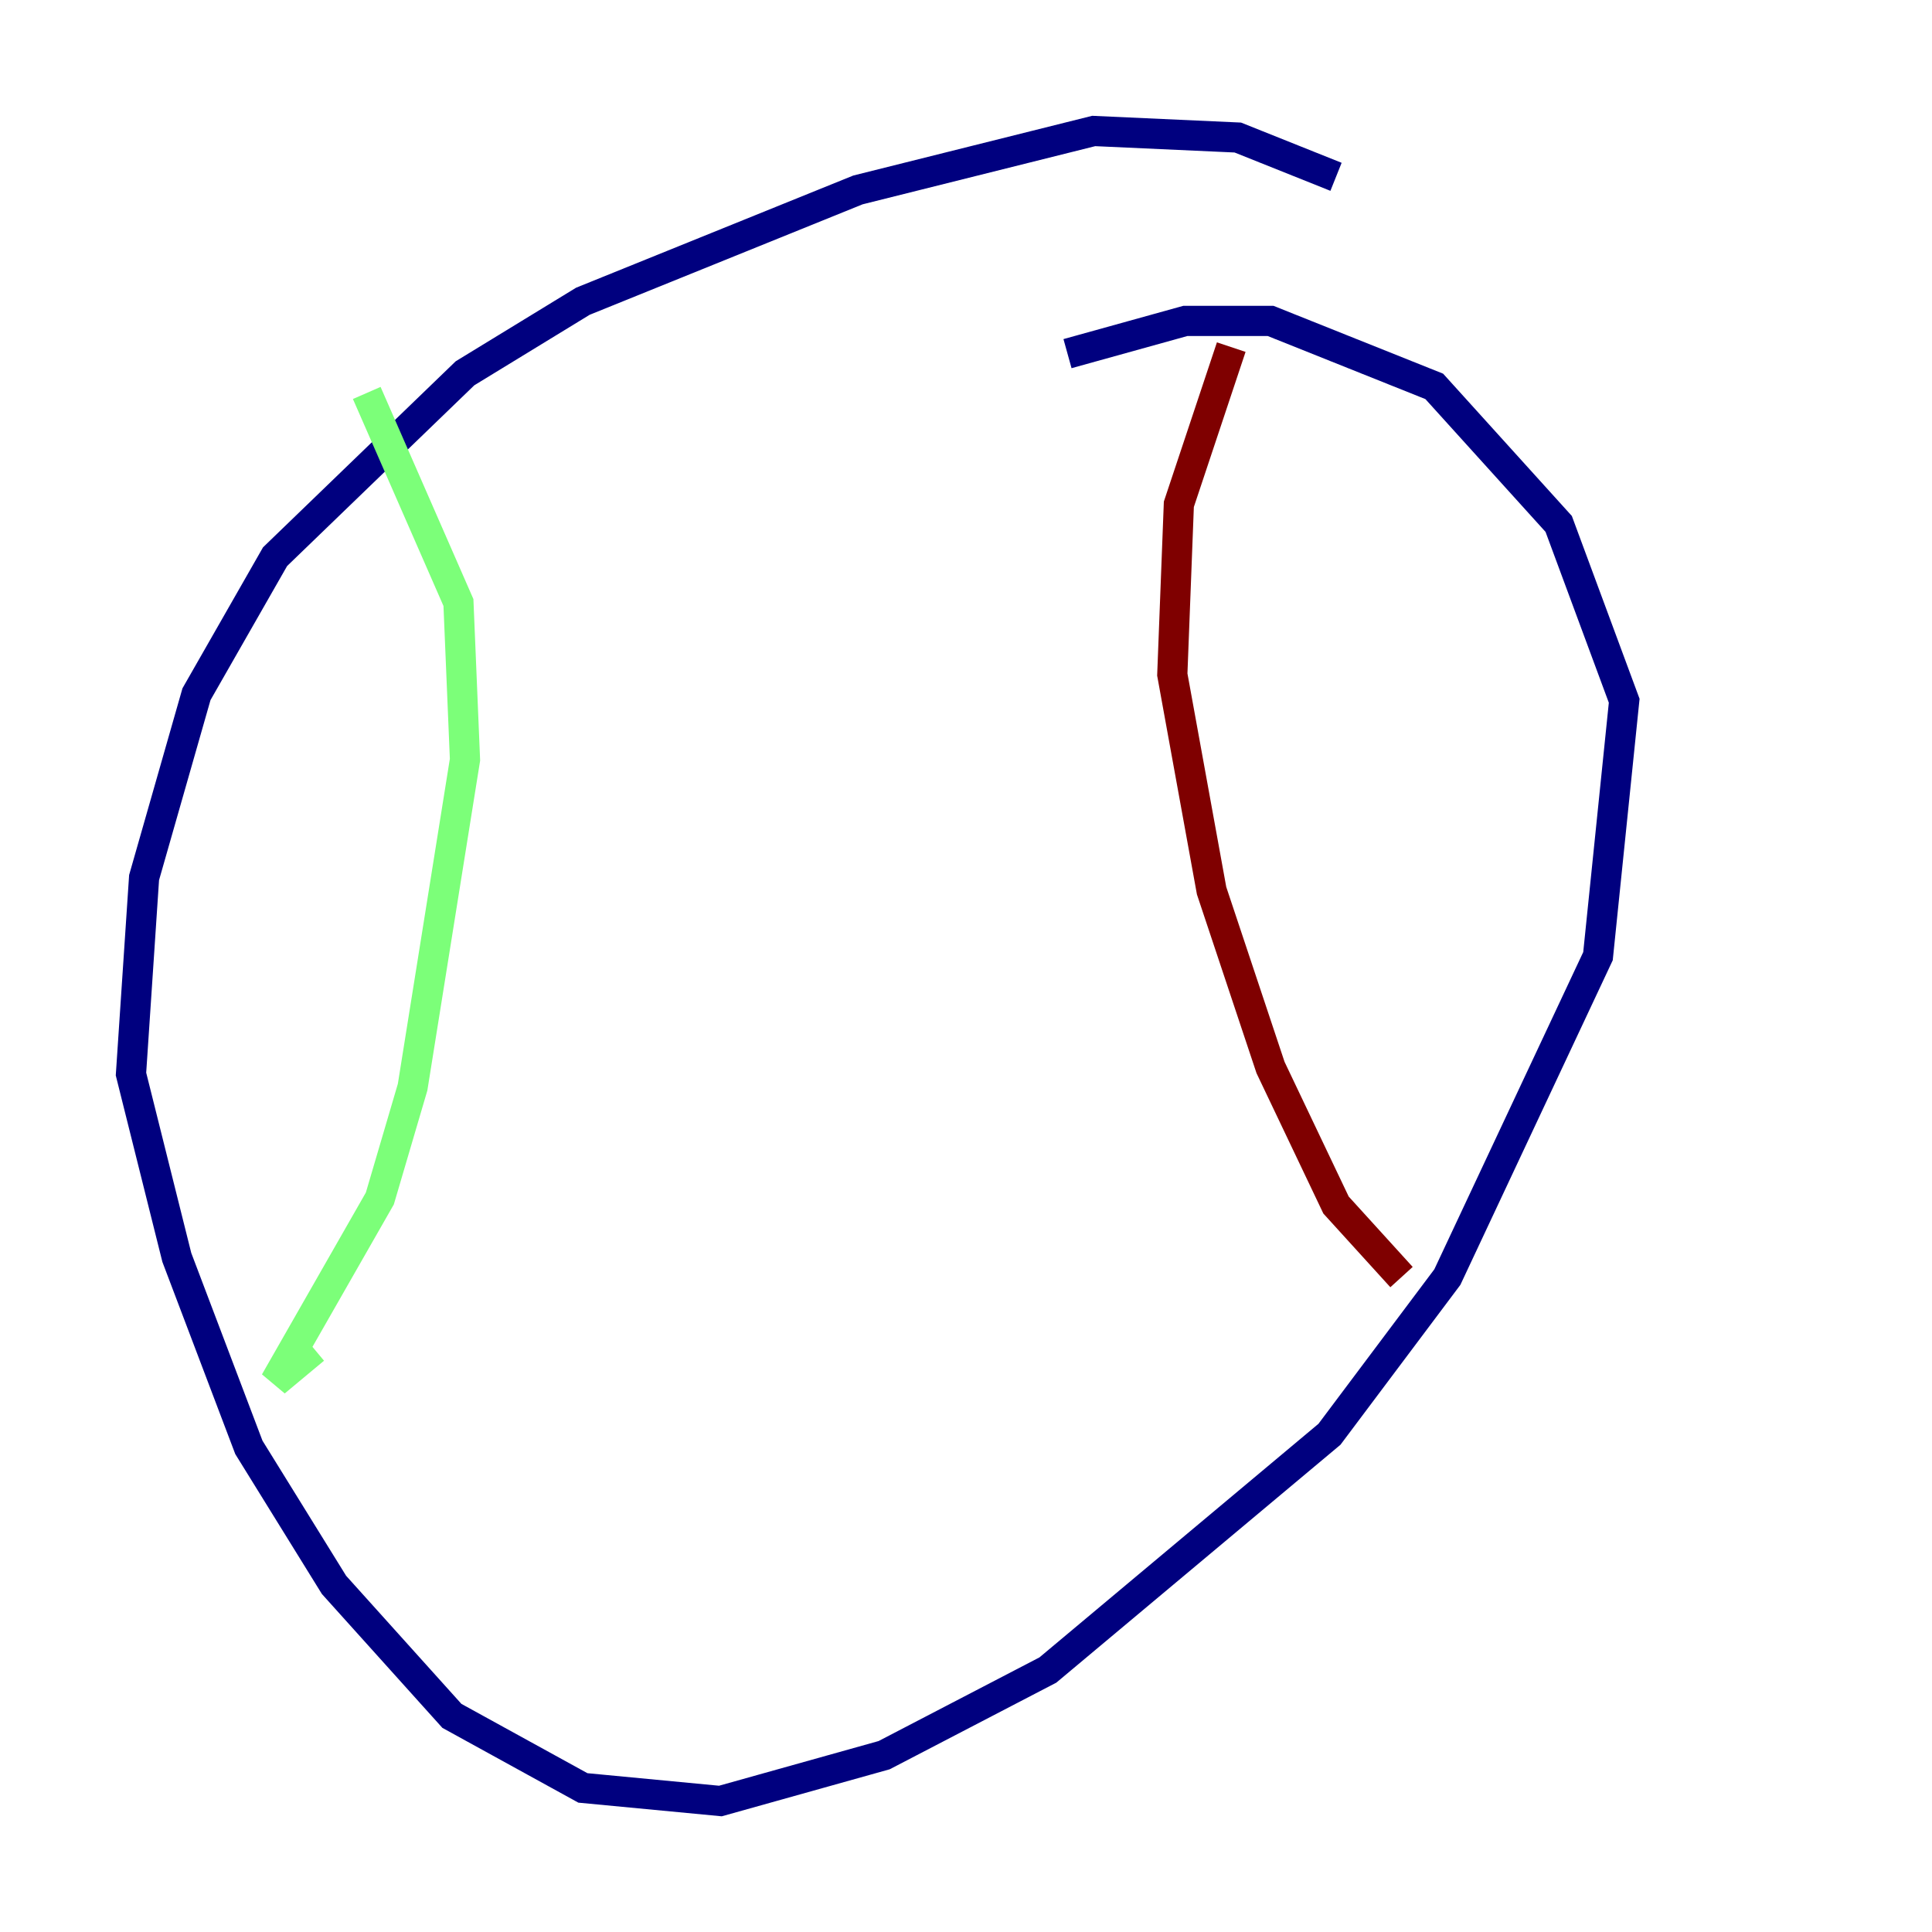 <?xml version="1.0" encoding="utf-8" ?>
<svg baseProfile="tiny" height="128" version="1.2" viewBox="0,0,128,128" width="128" xmlns="http://www.w3.org/2000/svg" xmlns:ev="http://www.w3.org/2001/xml-events" xmlns:xlink="http://www.w3.org/1999/xlink"><defs /><polyline fill="none" points="88.515,11.715 82.007,9.112 72.461,8.678 56.841,12.583 38.617,19.959 30.807,24.732 18.224,36.881 13.017,45.993 9.546,58.142 8.678,71.159 11.715,83.308 16.488,95.891 22.129,105.003 29.939,113.681 38.617,118.454 47.729,119.322 58.576,116.285 69.424,110.644 88.081,95.024 95.891,84.61 105.871,63.349 107.607,46.427 103.268,34.712 95.024,25.6 84.176,21.261 78.536,21.261 70.725,23.43" stroke="#00007f" stroke-width="2" /><polyline fill="none" points="24.298,26.034 30.373,39.919 30.807,50.332 27.336,72.027 25.166,79.403 18.224,91.552 20.827,89.383" stroke="#7cff79" stroke-width="2" /><polyline fill="none" points="81.573,22.997 78.102,33.41 77.668,44.691 80.271,59.01 84.176,70.725 88.515,79.837 92.854,84.61" stroke="#7f0000" stroke-width="2" /></svg>
